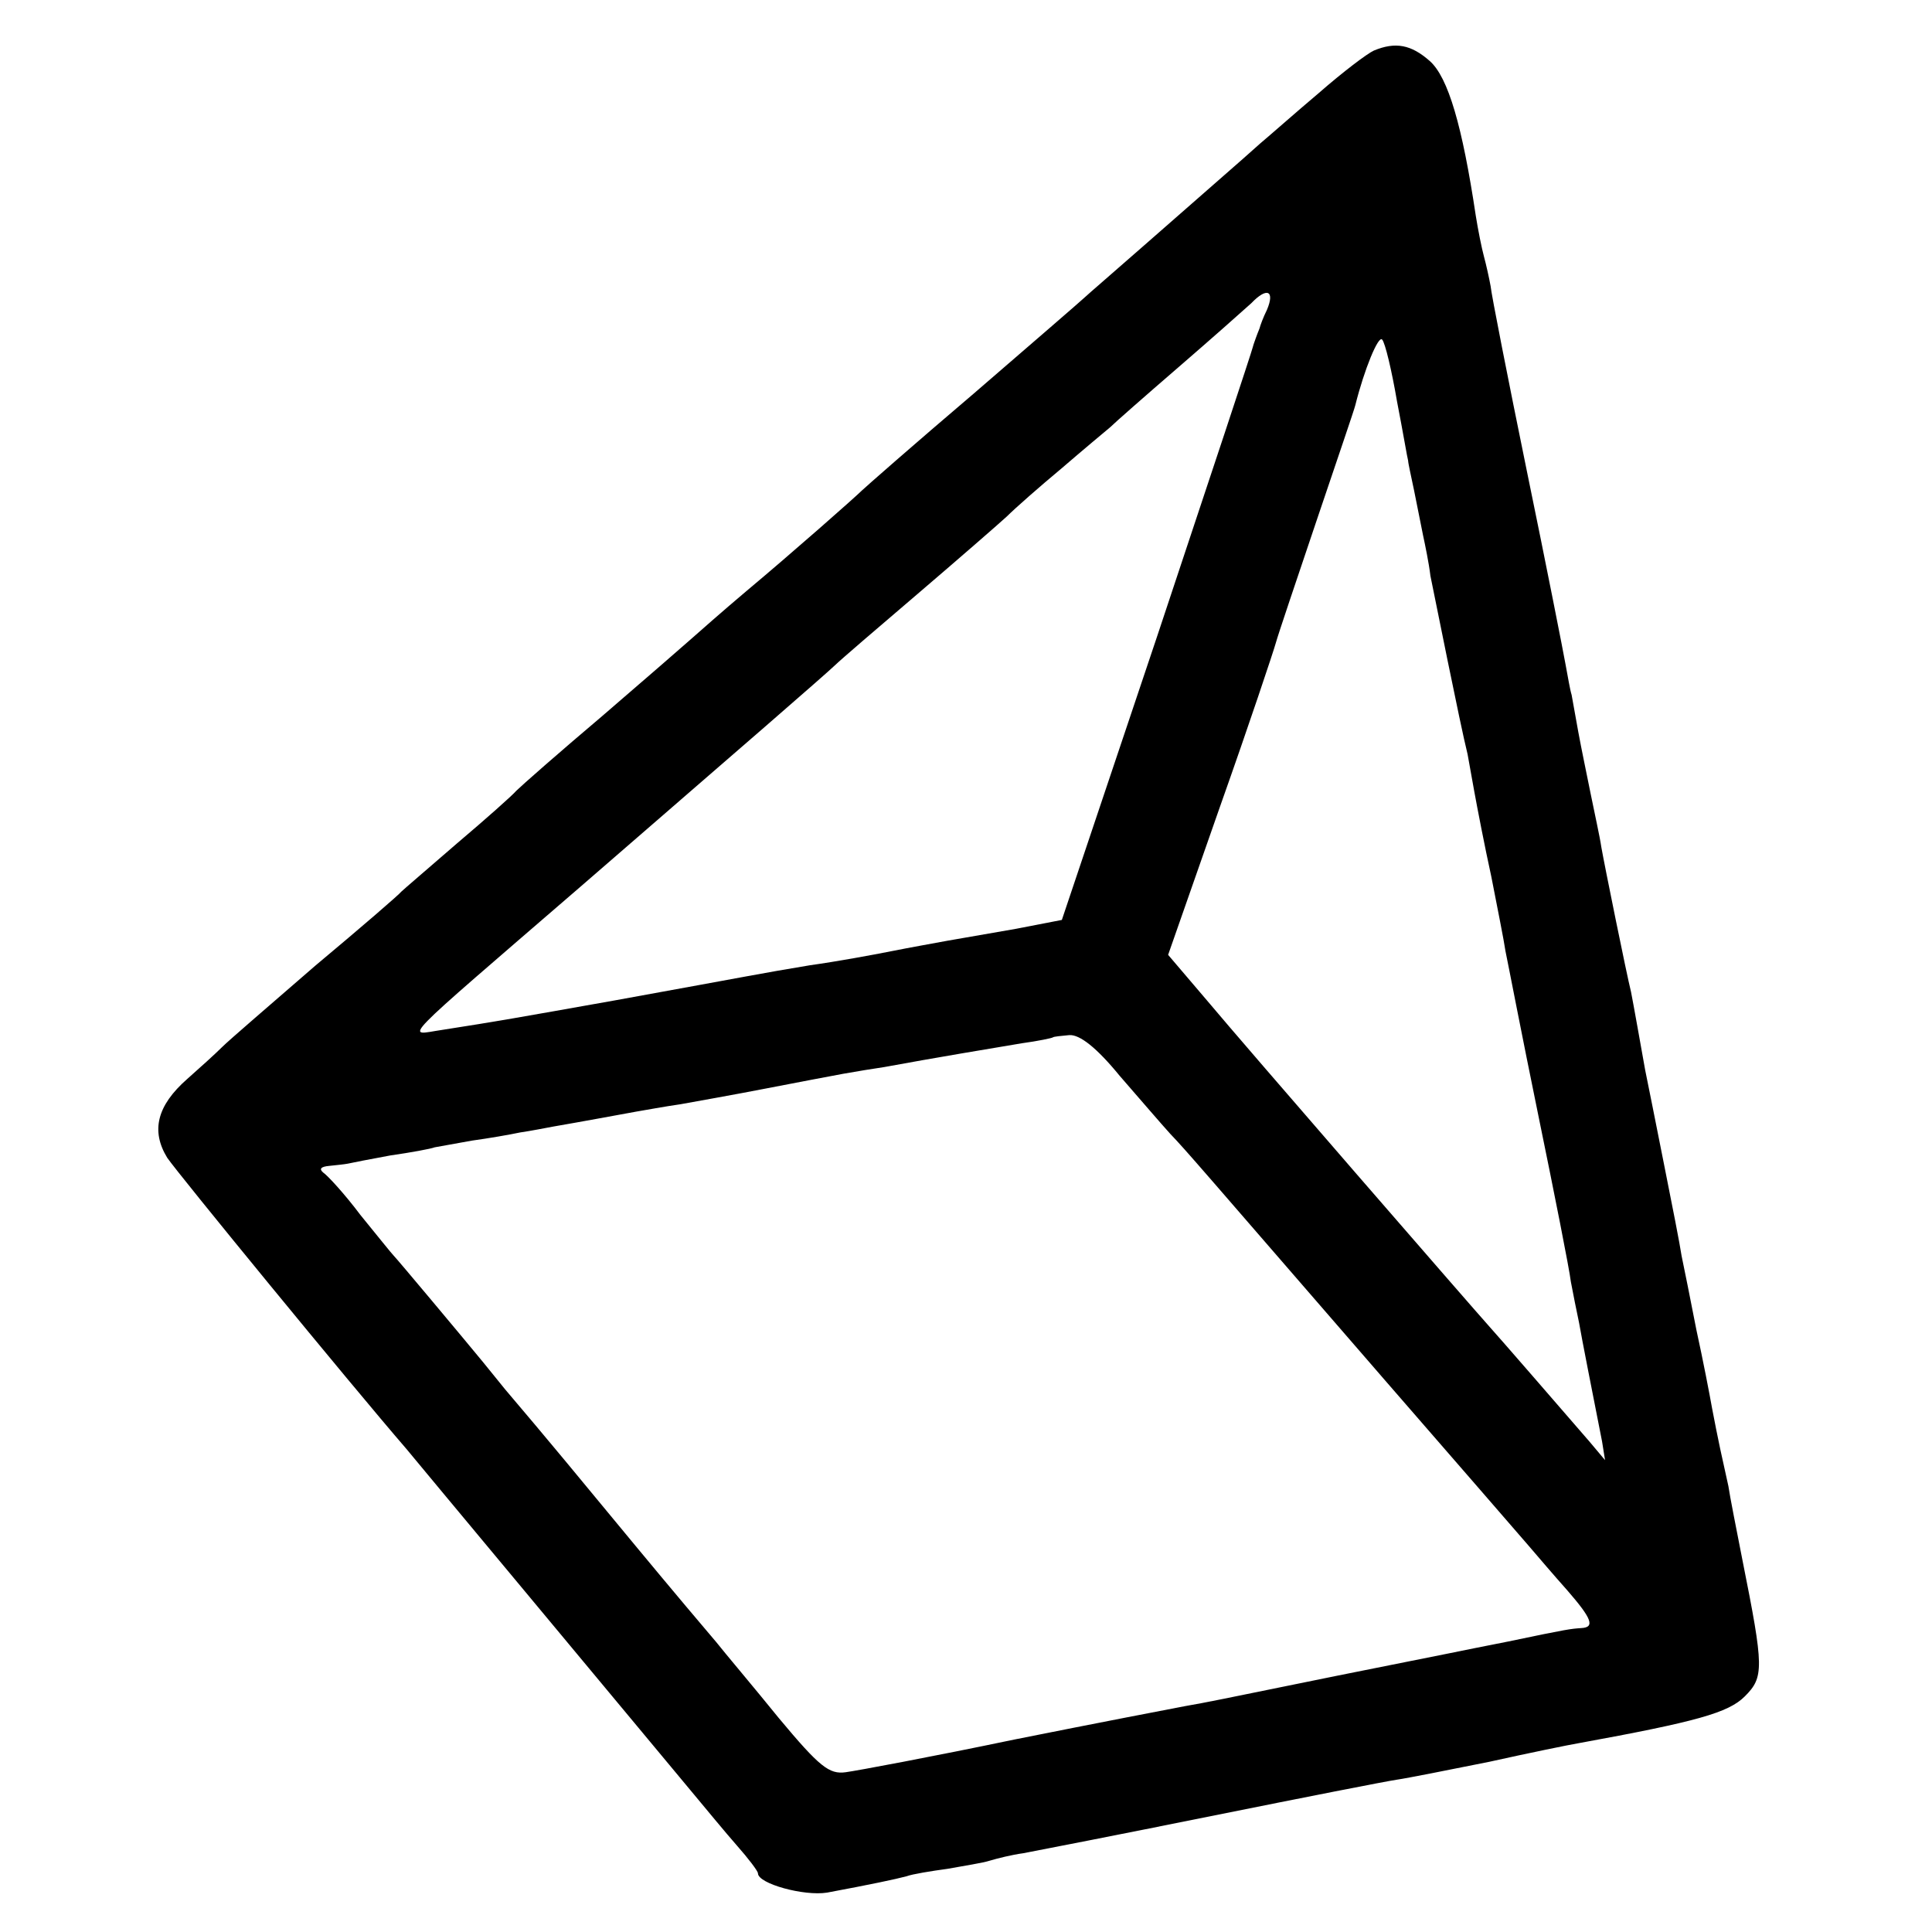 <?xml version="1.0" standalone="no"?>
<!DOCTYPE svg PUBLIC "-//W3C//DTD SVG 20010904//EN"
 "http://www.w3.org/TR/2001/REC-SVG-20010904/DTD/svg10.dtd">
<svg version="1.0" xmlns="http://www.w3.org/2000/svg"
 width="260pt" height="260pt" viewBox="0 0 260 260"
 preserveAspectRatio="xMidYMid meet">
<g transform="translate(0,260) scale(0.1,-0.1)"
fill="#000000" stroke="none">
<path d="M1849 2532 c-9 -4 -42 -29 -74 -57 -32 -27 -67 -58 -79 -68 -11 -10
-35 -31 -51 -45 -17 -15 -64 -56 -105 -92 -41 -36 -77 -67 -80 -70 -3 -3 -70
-61 -150 -130 -80 -68 -147 -127 -150 -130 -9 -9 -94 -84 -155 -135 -32 -27
-66 -57 -75 -65 -9 -8 -63 -55 -120 -104 -58 -49 -109 -94 -115 -100 -5 -6
-41 -38 -80 -71 -38 -33 -72 -62 -75 -65 -3 -4 -54 -48 -115 -99 -60 -52 -117
-101 -126 -110 -9 -9 -30 -28 -47 -43 -41 -36 -49 -70 -27 -106 15 -22 246
-304 322 -392 18 -22 279 -335 382 -459 20 -24 48 -58 63 -75 15 -17 28 -34
28 -37 0 -14 62 -31 93 -26 59 11 92 18 107 22 8 3 33 7 55 10 22 4 48 8 57
11 10 3 30 8 45 10 16 3 129 25 253 50 124 25 236 47 250 49 14 2 69 13 124
24 54 12 108 23 120 25 159 29 202 41 224 63 26 26 26 38 -3 183 -8 41 -17 86
-19 100 -3 14 -8 36 -11 50 -3 14 -8 39 -11 55 -3 17 -12 64 -21 105 -8 41
-17 86 -20 100 -2 14 -13 70 -24 125 -11 55 -22 111 -25 125 -5 28 -16 90 -19
105 -6 24 -36 172 -40 195 -2 14 -9 45 -14 70 -5 25 -13 63 -17 85 -4 22 -8
45 -9 50 -2 6 -5 24 -8 40 -3 17 -26 134 -52 260 -26 127 -48 239 -49 250 -2
11 -6 29 -9 40 -3 11 -8 36 -11 55 -18 120 -37 186 -62 208 -25 22 -46 26 -75
14z m-144 -349 c-5 -10 -9 -21 -10 -25 -2 -5 -4 -10 -5 -13 -1 -3 -3 -8 -4
-12 -1 -5 -59 -180 -129 -390 l-128 -381 -62 -12 c-34 -6 -75 -13 -92 -16 -16
-3 -50 -9 -75 -14 -25 -5 -74 -14 -110 -19 -72 -12 -68 -12 -261 -47 -135 -24
-157 -28 -234 -40 -49 -7 -67 -26 190 196 217 188 322 279 339 295 6 6 56 49
110 95 55 47 109 94 121 105 11 11 44 40 74 65 29 25 59 50 65 55 6 6 47 42
91 80 44 38 88 77 99 87 21 22 32 17 21 -9z m175 -123 c8 -41 14 -77 15 -80 0
-3 4 -21 8 -40 4 -19 9 -46 12 -60 3 -14 8 -38 10 -55 5 -24 40 -200 50 -240
1 -5 5 -28 9 -50 4 -22 14 -74 23 -115 8 -41 17 -86 19 -100 3 -14 22 -113 44
-220 22 -107 42 -208 44 -225 3 -16 8 -41 11 -55 4 -23 18 -94 31 -160 l4 -25
-21 25 c-32 37 -123 142 -134 154 -19 21 -330 379 -381 440 l-52 61 70 200
c39 110 72 209 75 220 3 11 28 85 55 165 27 80 51 150 52 155 12 48 31 94 36
88 4 -4 13 -42 20 -83z m-373 -908 c27 -31 57 -66 68 -78 22 -23 37 -41 291
-334 93 -107 179 -206 191 -220 12 -14 35 -41 52 -60 33 -38 38 -50 19 -51
-14 -1 -17 -1 -98 -18 -30 -6 -66 -13 -80 -16 -14 -3 -81 -16 -150 -30 -172
-35 -171 -35 -205 -41 -16 -3 -120 -23 -230 -45 -110 -23 -212 -42 -227 -44
-22 -3 -35 7 -90 73 -34 42 -73 88 -84 102 -12 14 -61 72 -109 130 -76 92
-118 143 -175 210 -8 10 -22 27 -30 37 -28 34 -115 138 -120 143 -3 3 -23 28
-45 55 -21 28 -44 53 -50 57 -6 5 -3 8 8 9 9 1 20 2 25 3 4 1 30 6 57 11 28 4
55 9 60 11 6 1 28 5 50 9 22 3 51 8 65 11 14 2 34 6 45 8 35 6 89 16 111 20
12 2 39 7 60 10 22 4 73 13 114 21 41 8 89 17 105 20 17 3 41 7 55 9 65 12
149 26 185 32 22 3 41 7 42 8 1 1 11 2 22 3 14 1 37 -17 68 -55z"/>
</g>
</svg>
